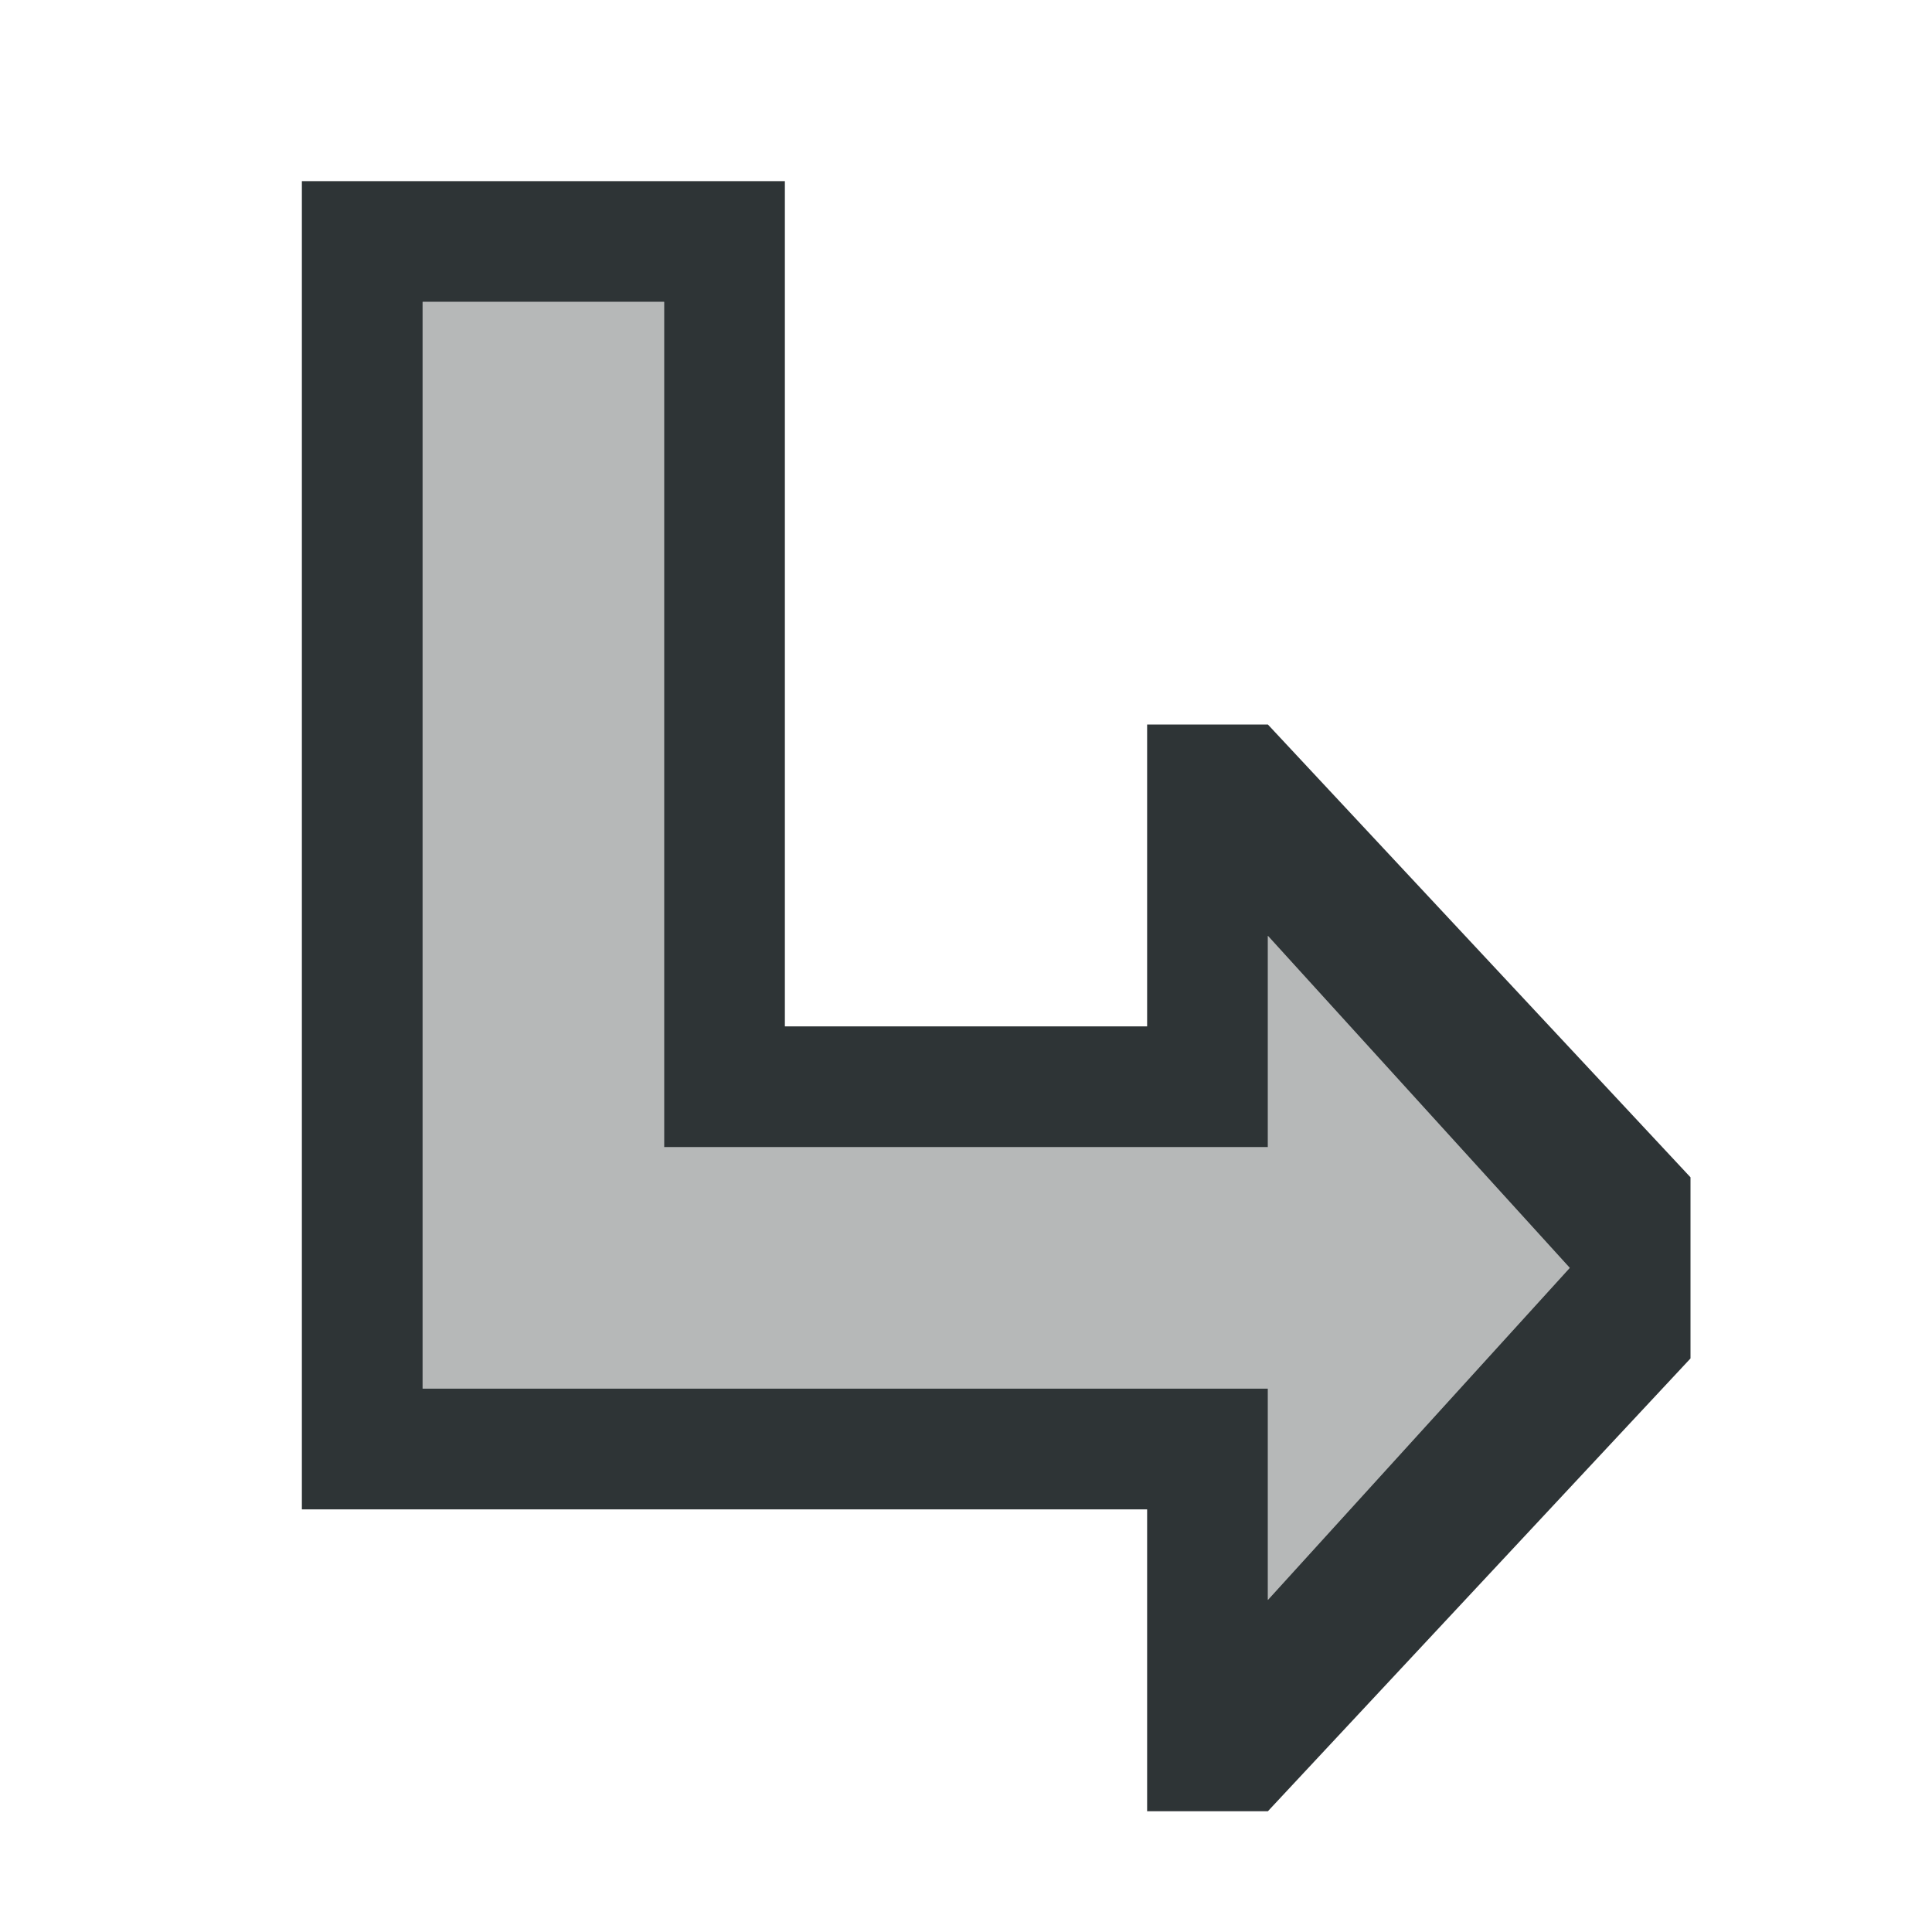 <svg height="32" viewBox="0 0 32 32" width="32" xmlns="http://www.w3.org/2000/svg"><g fill="#2e3436" stroke-width="1.333"><path d="m5 3v22h14v5h2l7-7.5v-3l-7-7.5h-2v5h-6v-14zm6 2v14h10v-3.5l5 5.5-5 5.5v-3.5h-14v-18z"/><path d="m7 5v18h14v3.5l5-5.5-5-5.5v3.5h-10v-14z" opacity=".35"/></g></svg>